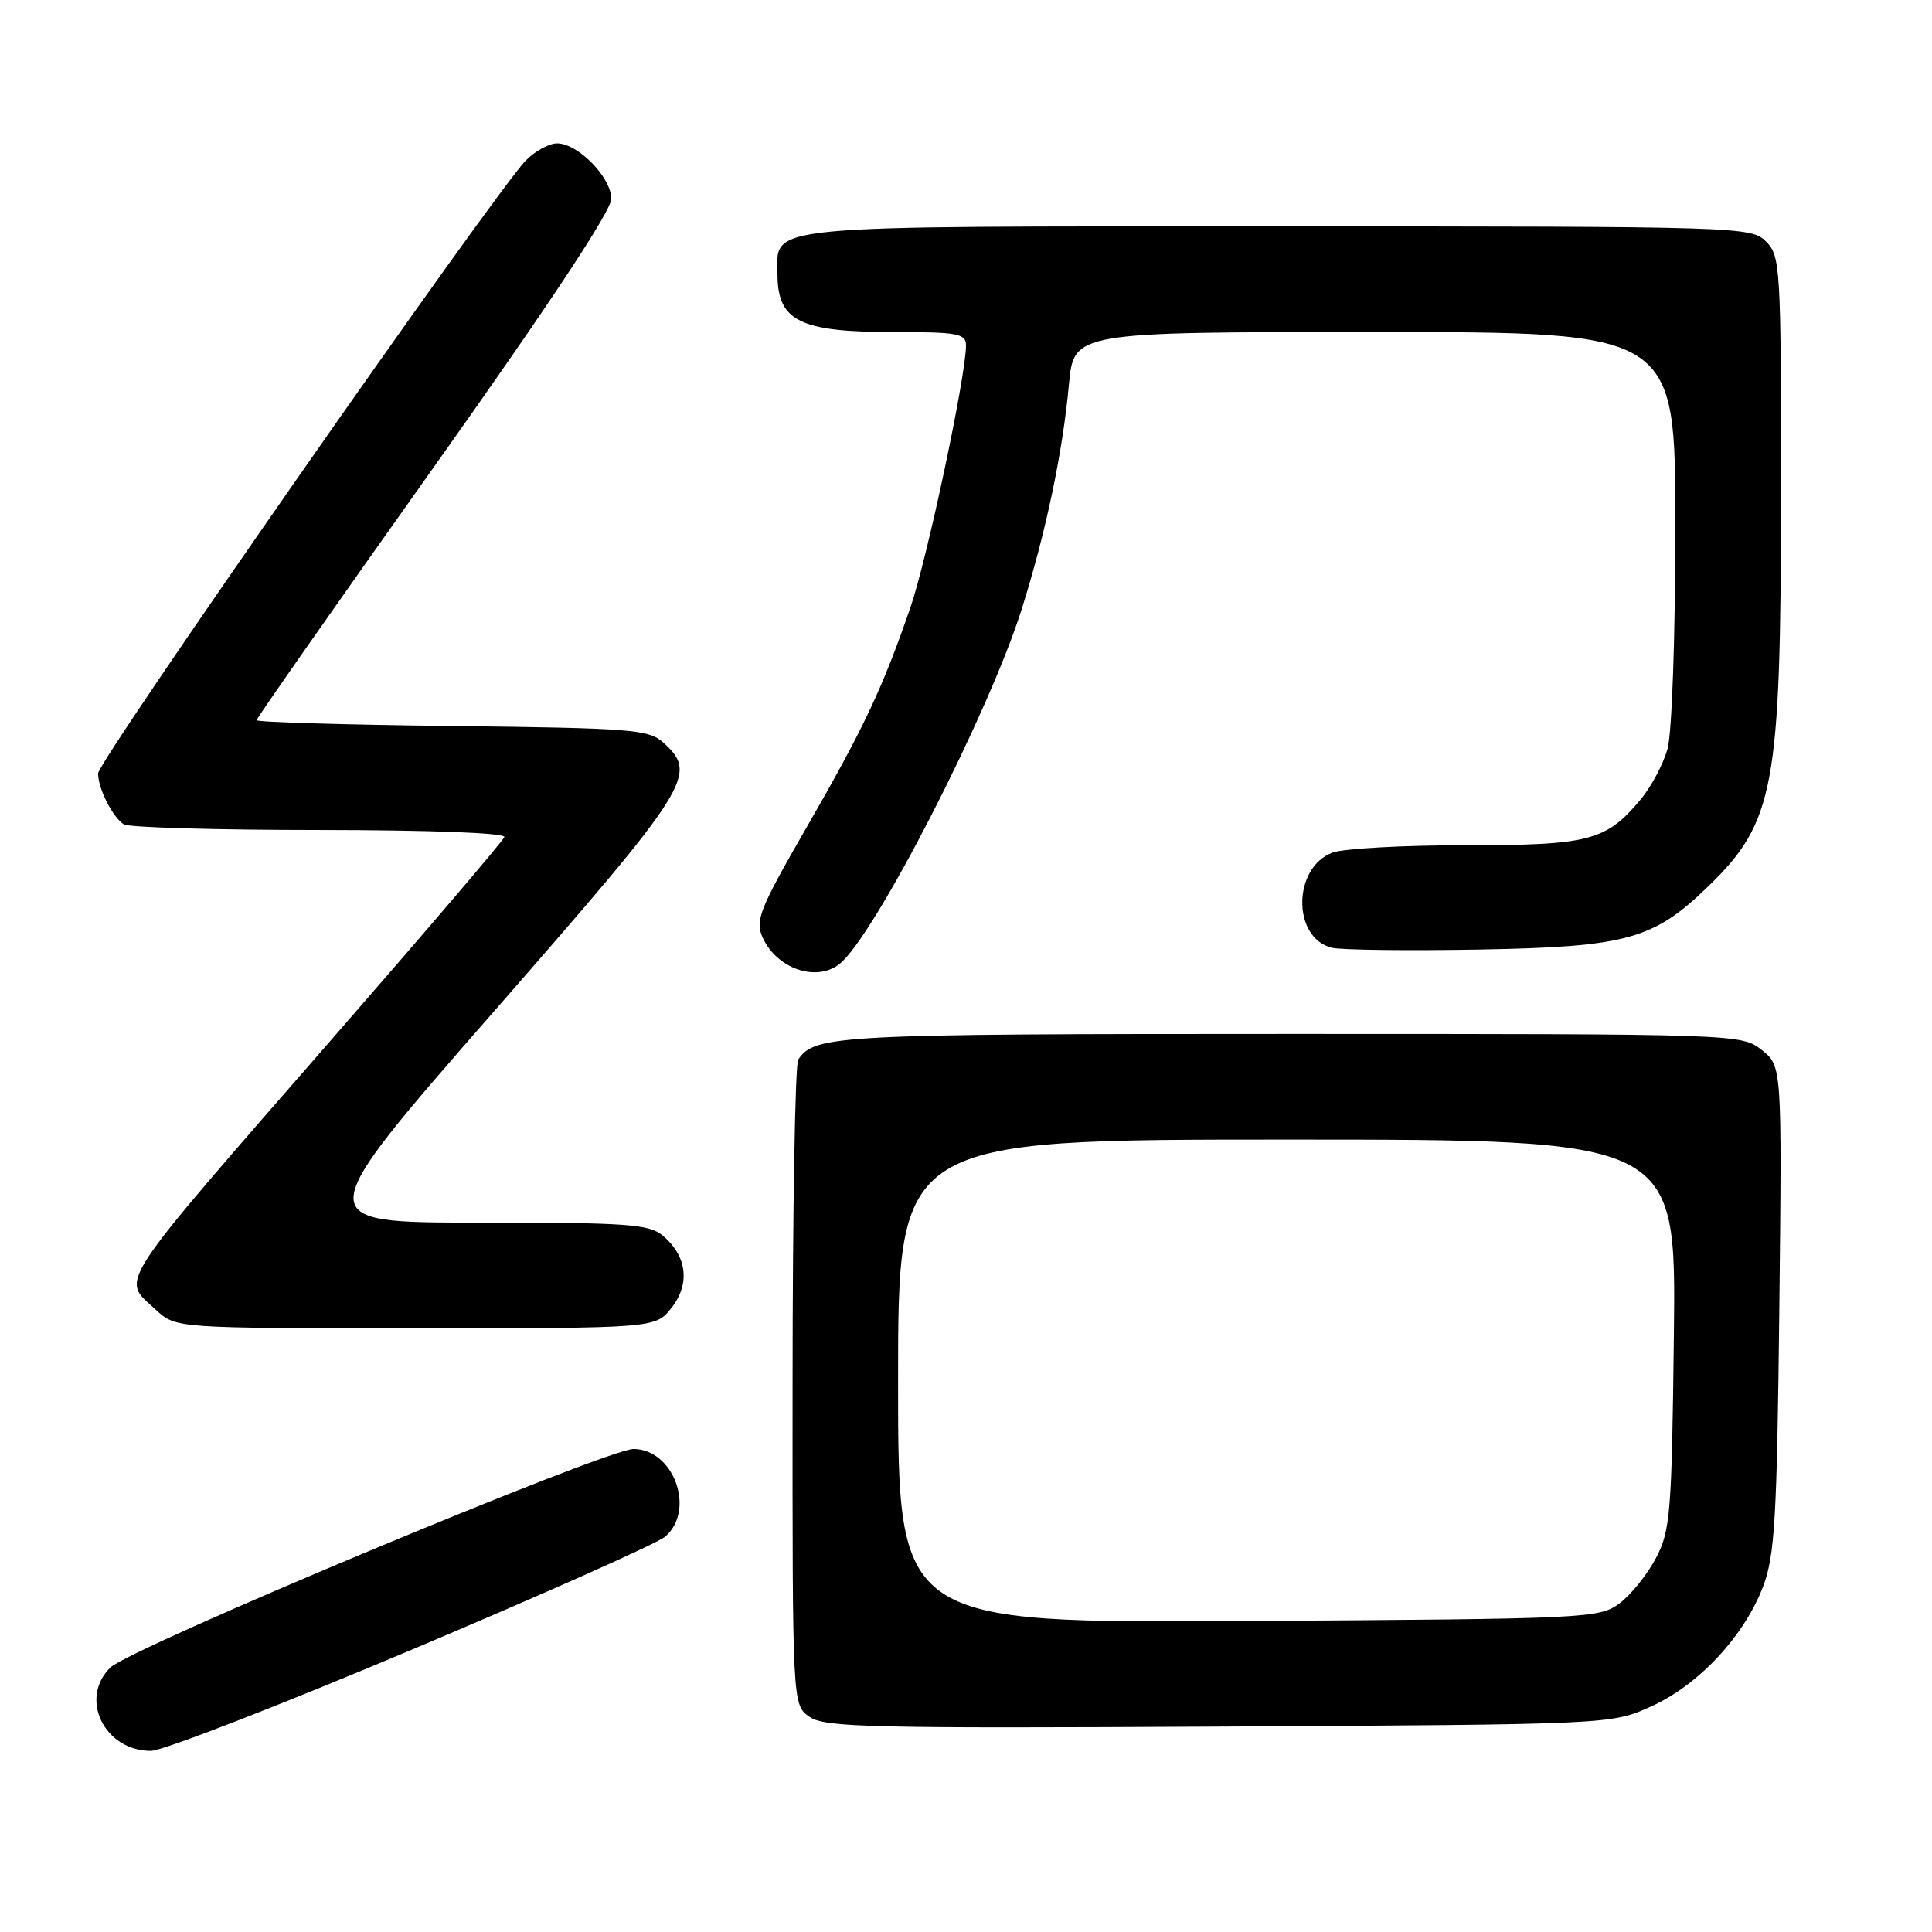 <?xml version="1.0" encoding="UTF-8" standalone="no"?>
<!DOCTYPE svg PUBLIC "-//W3C//DTD SVG 1.1//EN" "http://www.w3.org/Graphics/SVG/1.1/DTD/svg11.dtd" >
<svg xmlns="http://www.w3.org/2000/svg" xmlns:xlink="http://www.w3.org/1999/xlink" version="1.1" viewBox="0 0 256 256">
 <g >
 <path fill="currentColor"
d=" M 54.52 218.61 C 71.98 211.24 87.11 204.50 88.13 203.62 C 92.22 200.12 89.28 192.00 83.94 192.00 C 80.36 192.00 17.27 218.36 14.62 220.96 C 10.45 225.07 13.82 232.00 20.00 232.00 C 21.53 232.00 37.06 225.97 54.52 218.61 Z  M 218.79 226.11 C 225.08 223.27 231.13 216.78 233.63 210.19 C 235.17 206.13 235.46 201.18 235.77 173.37 C 236.12 141.24 236.12 141.24 233.43 139.12 C 230.75 137.01 230.36 137.00 170.80 137.00 C 110.85 137.00 107.93 137.15 105.77 140.40 C 105.36 141.00 105.02 160.49 105.02 183.69 C 105.00 225.89 105.00 225.89 107.25 227.48 C 109.25 228.89 115.30 229.03 161.50 228.78 C 213.50 228.50 213.50 228.50 218.79 226.11 Z  M 88.98 173.29 C 91.47 170.13 91.04 166.45 87.85 163.75 C 86.01 162.20 83.26 162.00 63.38 162.00 C 40.99 162.00 40.99 162.00 65.49 133.97 C 91.60 104.10 92.54 102.61 87.90 98.40 C 85.96 96.65 83.72 96.48 59.90 96.20 C 45.65 96.04 34.00 95.69 34.00 95.43 C 34.00 95.17 44.57 80.07 57.50 61.87 C 72.73 40.43 81.00 27.93 81.00 26.35 C 81.00 23.51 76.59 19.00 73.81 19.00 C 72.76 19.00 70.91 20.01 69.69 21.25 C 65.67 25.31 13.00 100.79 13.00 102.48 C 13.00 104.48 14.88 108.22 16.40 109.23 C 17.00 109.64 28.67 109.98 42.33 109.98 C 57.11 109.99 67.03 110.37 66.83 110.92 C 66.65 111.43 56.60 123.21 44.50 137.09 C 14.70 171.29 16.02 169.26 20.65 173.55 C 23.29 176.00 23.29 176.00 55.07 176.00 C 86.85 176.00 86.85 176.00 88.98 173.29 Z  M 111.22 127.75 C 115.81 124.16 131.01 94.57 135.38 80.72 C 138.58 70.55 140.80 60.03 141.64 50.94 C 142.29 44.00 142.29 44.00 182.14 44.00 C 222.00 44.00 222.00 44.00 221.99 69.75 C 221.99 84.38 221.54 97.11 220.96 99.22 C 220.39 101.26 218.76 104.32 217.34 106.00 C 212.78 111.43 210.57 112.00 194.11 112.00 C 185.87 112.00 177.97 112.44 176.55 112.98 C 171.28 114.98 171.21 124.26 176.46 125.58 C 177.67 125.88 186.50 125.99 196.08 125.82 C 215.60 125.46 219.10 124.49 226.38 117.42 C 235.11 108.94 235.97 104.32 235.99 65.75 C 236.00 35.32 235.92 33.92 234.00 32.00 C 232.04 30.04 230.67 30.00 169.33 30.00 C 99.89 30.00 102.98 29.70 103.02 36.40 C 103.05 42.55 105.98 44.00 118.43 44.00 C 126.94 44.00 128.00 44.20 128.00 45.78 C 128.00 49.81 122.84 74.13 120.61 80.57 C 116.92 91.25 114.45 96.49 106.89 109.61 C 100.59 120.55 100.03 121.97 101.07 124.26 C 102.94 128.36 108.14 130.15 111.22 127.75 Z  M 119.00 183.04 C 119.00 151.00 119.00 151.00 170.55 151.00 C 222.09 151.00 222.09 151.00 221.80 176.75 C 221.52 200.52 221.34 202.80 219.43 206.44 C 218.29 208.61 216.12 211.31 214.61 212.44 C 211.94 214.44 210.49 214.51 165.43 214.79 C 119.00 215.08 119.00 215.08 119.00 183.04 Z "/>
</g>
</svg>